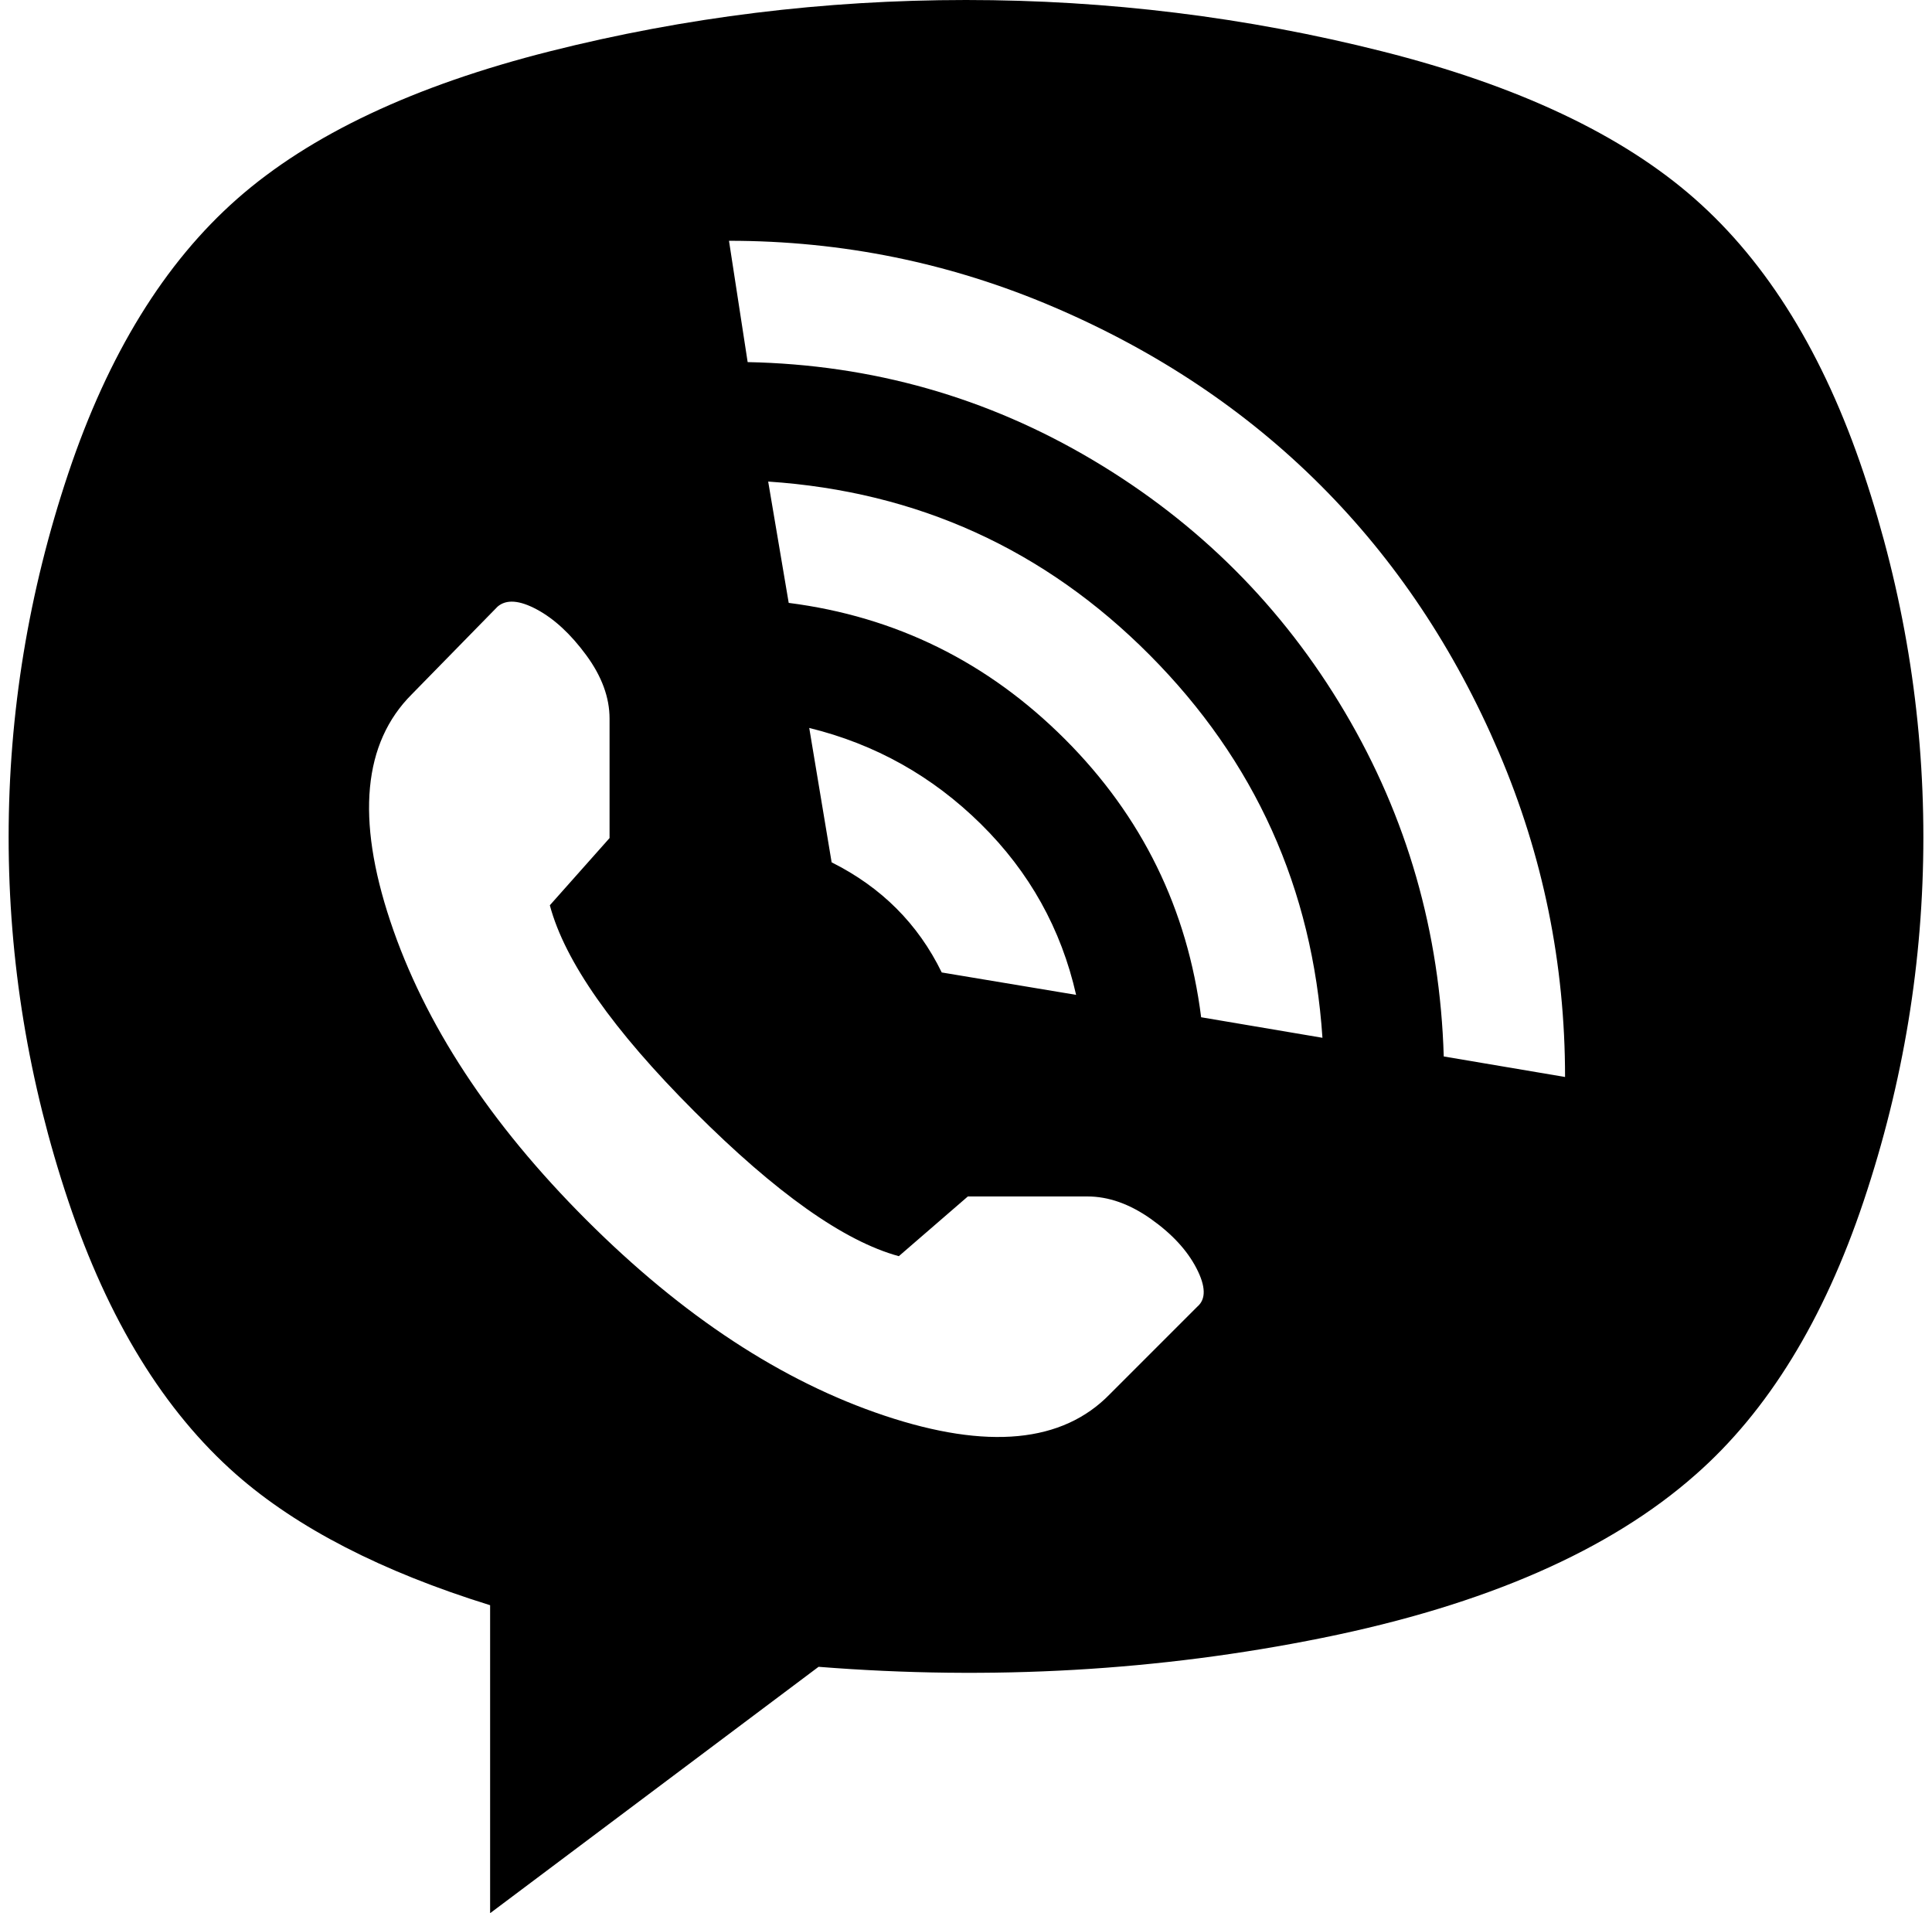 <svg xmlns="http://www.w3.org/2000/svg" width="1.01em" height="1em" viewBox="0 0 1026 1025"><path fill="currentColor" d="M904 790q-69 61-200 87.5T434 893l-176 132V860q-87-27-136-70q-58-51-90-146.5t-32-195t32-195t90.5-147t167.5-79T513 0t223 27.5t167.5 79t90.5 147t32 195t-32 195T904 790M639 545l65 11q-8-120-92.5-205T407 258l11 65q86 11 148 73t73 149M429 390l12 72q40 20 59 59l72 12q-12-53-51-91.5T429 390m-107 59v-64q0-17-12.5-34T283 326.5t-21-1.5l-46 47q-39 39-11.5 121.5t105 160t160 105T590 747l47-47q7-6-.5-20.5T612 653t-34-12h-64l-37 32q-44-12-109.5-77.5T290 485zm64-320l10 65q100 2 185 52.5t135 135T769 566l65 11q0-91-35.5-174T703 260t-143-95.5T386 129"/></svg>